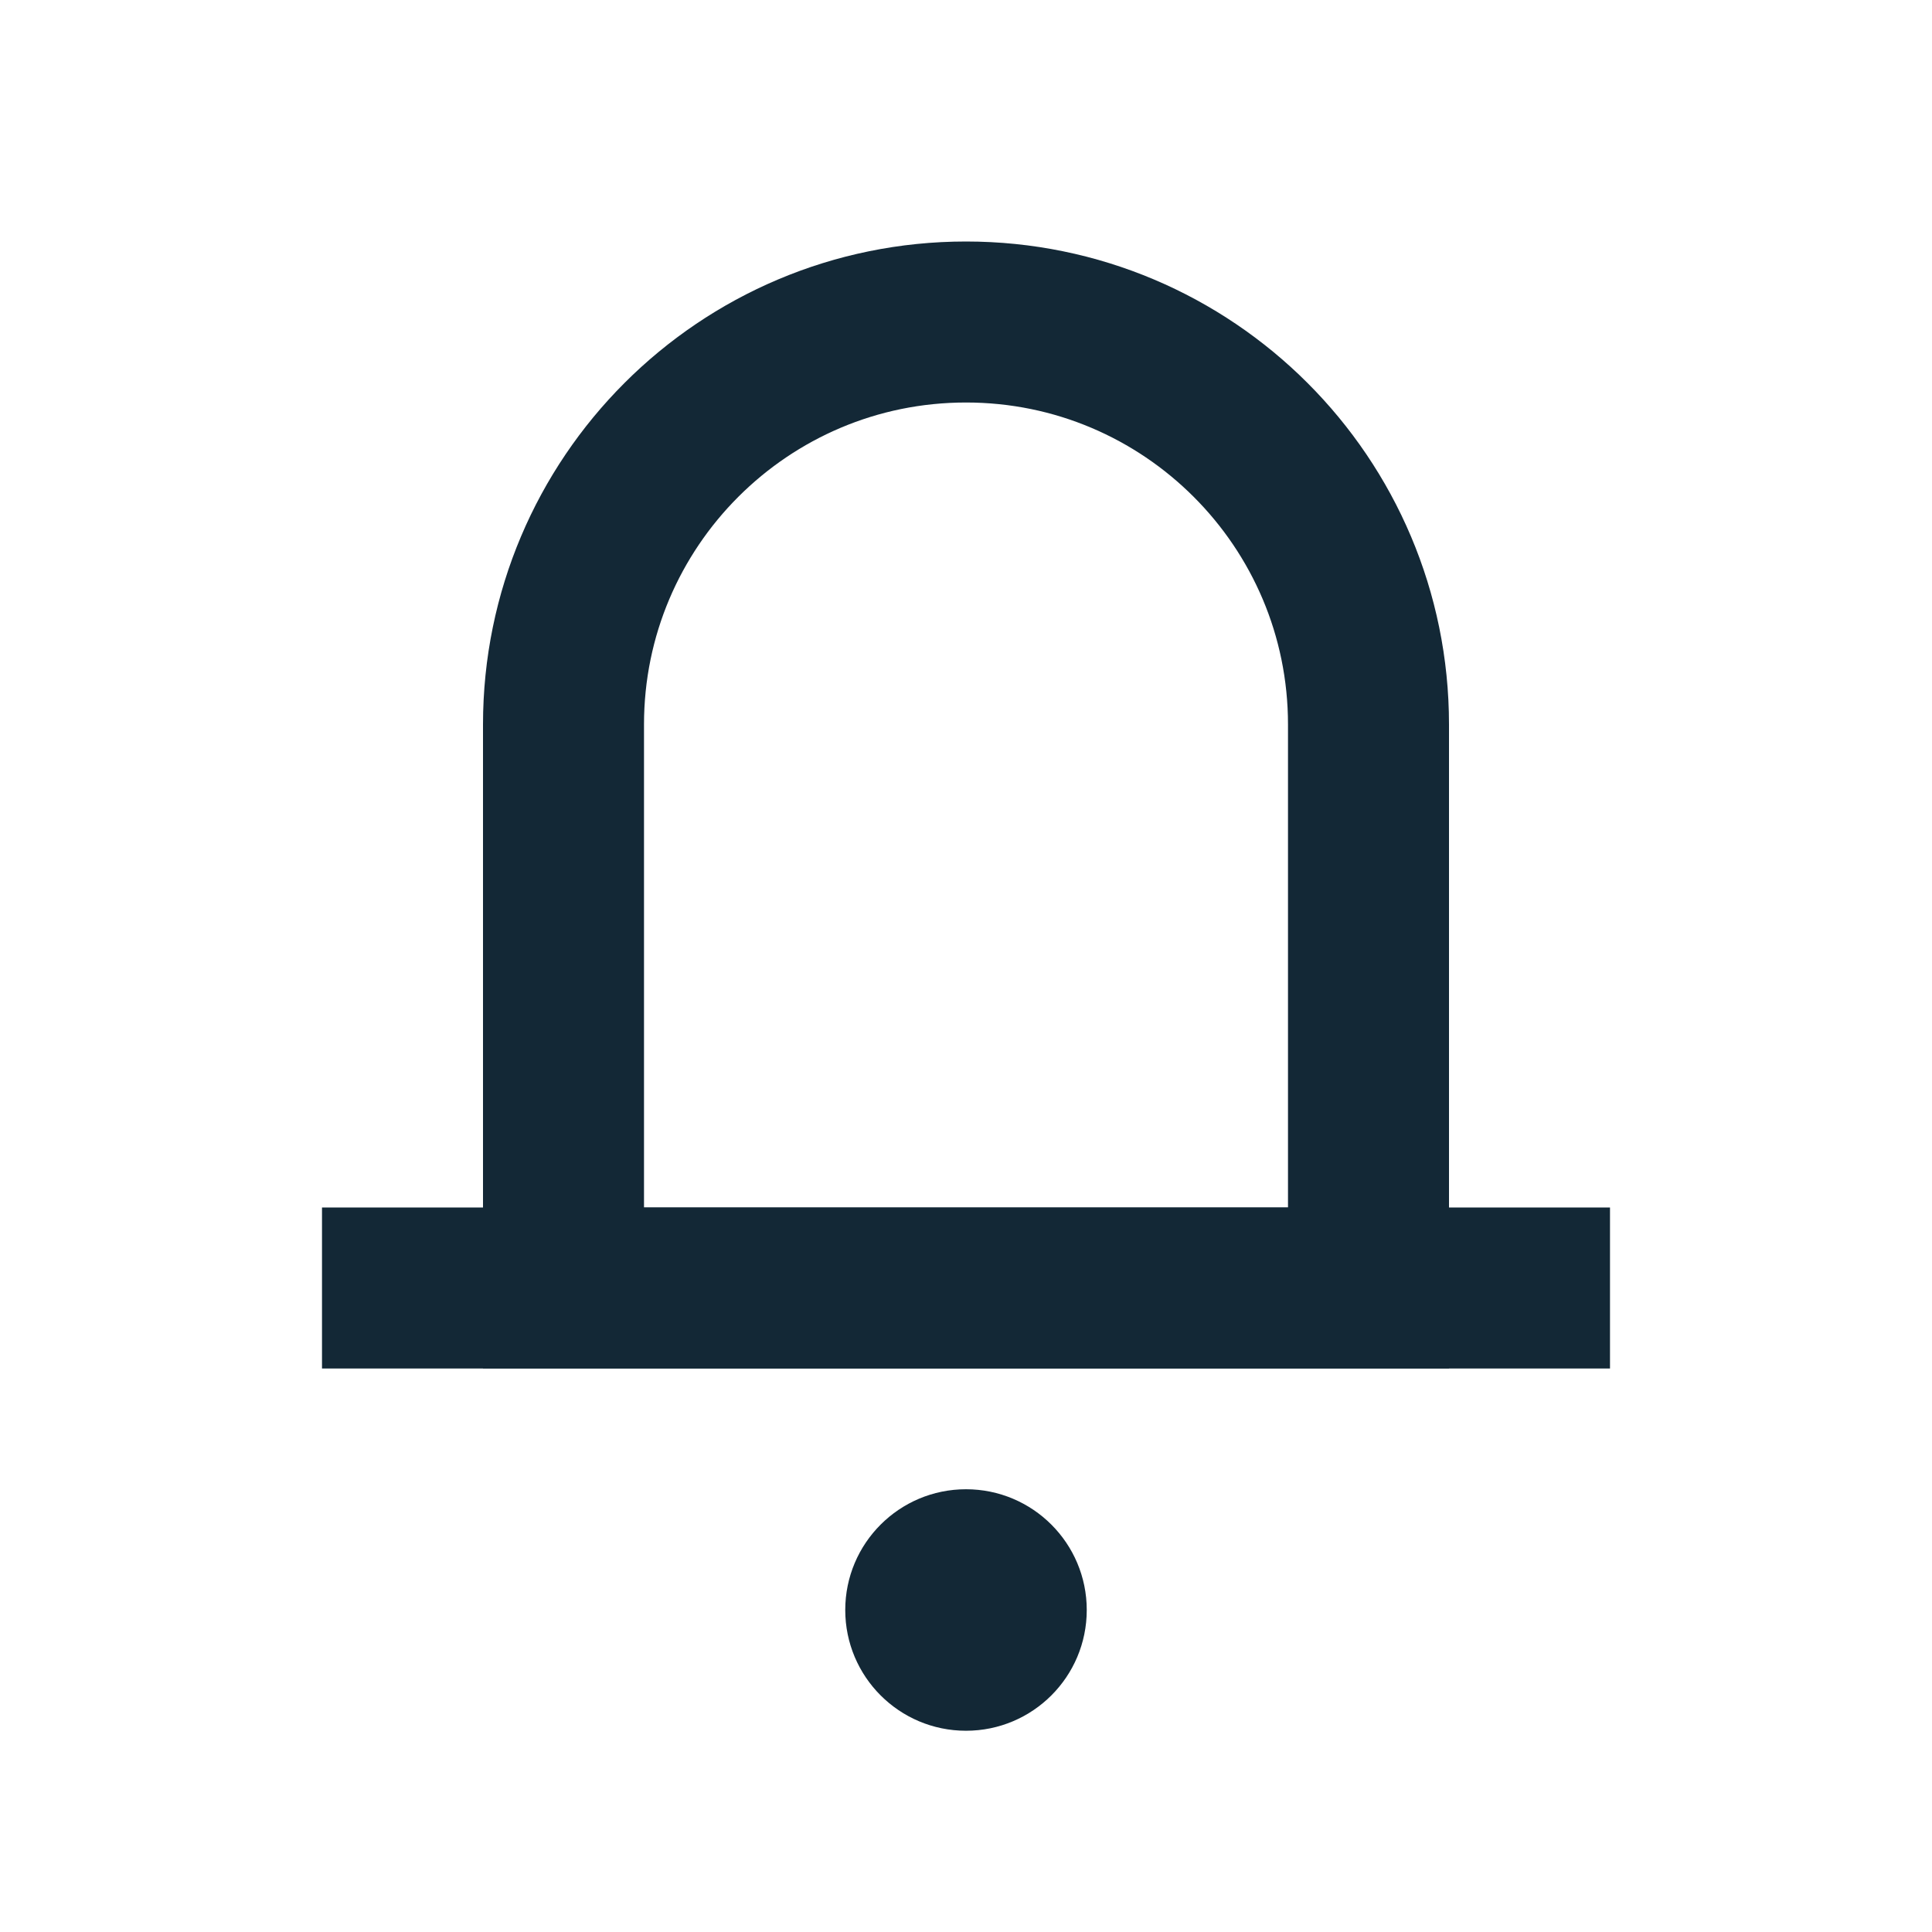 <?xml version="1.0" encoding="UTF-8"?>
<svg width="24px" height="24px" viewBox="0 0 24 24" version="1.1" xmlns="http://www.w3.org/2000/svg" xmlns:xlink="http://www.w3.org/1999/xlink">
    <!-- Generator: Sketch 53.2 (72643) - https://sketchapp.com -->
    <title>icon_notification</title>
    <desc>Created with Sketch.</desc>
    <g id="Symbols" stroke="none" stroke-width="1" fill="none" fill-rule="evenodd">
        <g id="Icon/24/Portal-Dark-Copy">
            <path d="M12,4 L12,4 C14.761,4 17,6.239 17,9 L17,16 L7,16 L7,9 C7,6.239 9.239,4 12,4 Z" id="Rectangle" stroke="#132836" stroke-width="2"></path>
            <circle id="Oval" fill="#132836" cx="12" cy="20" r="1.5"></circle>
            <path d="M4,16 L20,16" id="Path" stroke="#132836" stroke-width="2"></path>
        </g>
    </g>
</svg>
